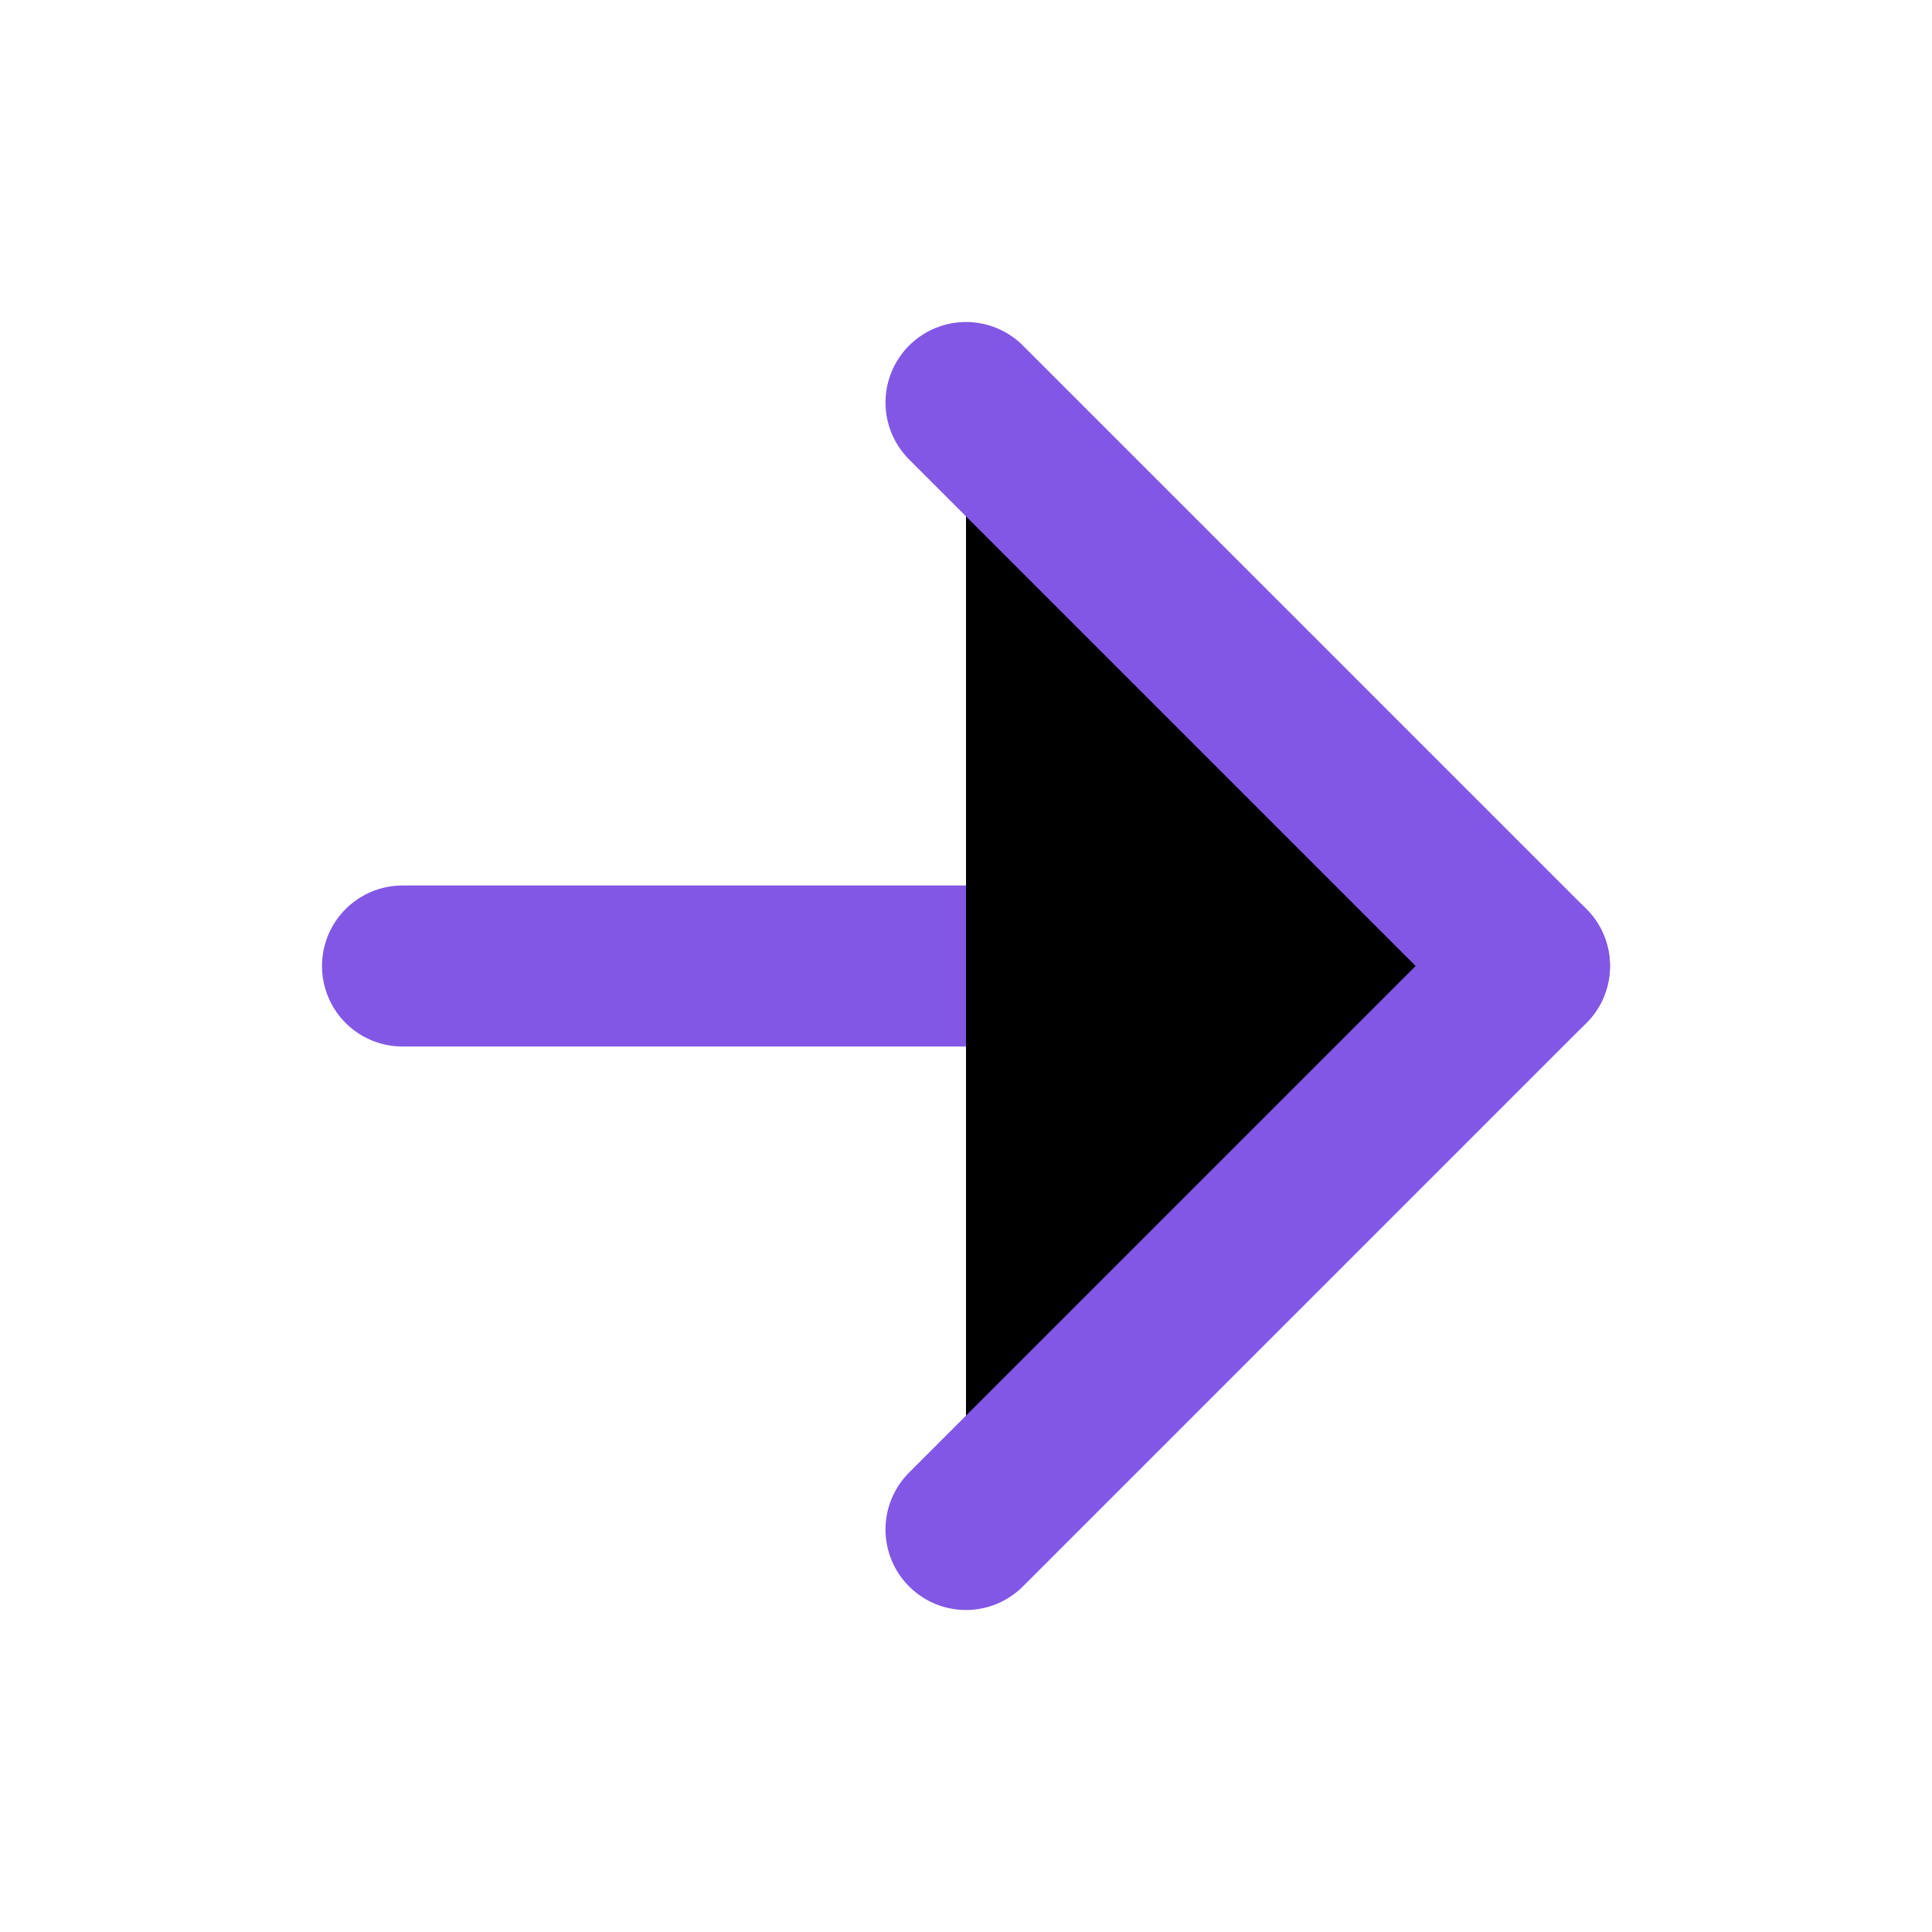 <svg xmlns="http://www.w3.org/2000/svg" width="24" height="24" viewBox="0 0 24 24" color="#8257e5" stroke="currentColor" stroke-width="2" stroke-linecap="round" stroke-linejoin="round" class="feather feather-arrow-right" ><line x1="5" y1="12" x2="19" y2="12"></line><polyline points="12 5 19 12 12 19"></polyline></svg>